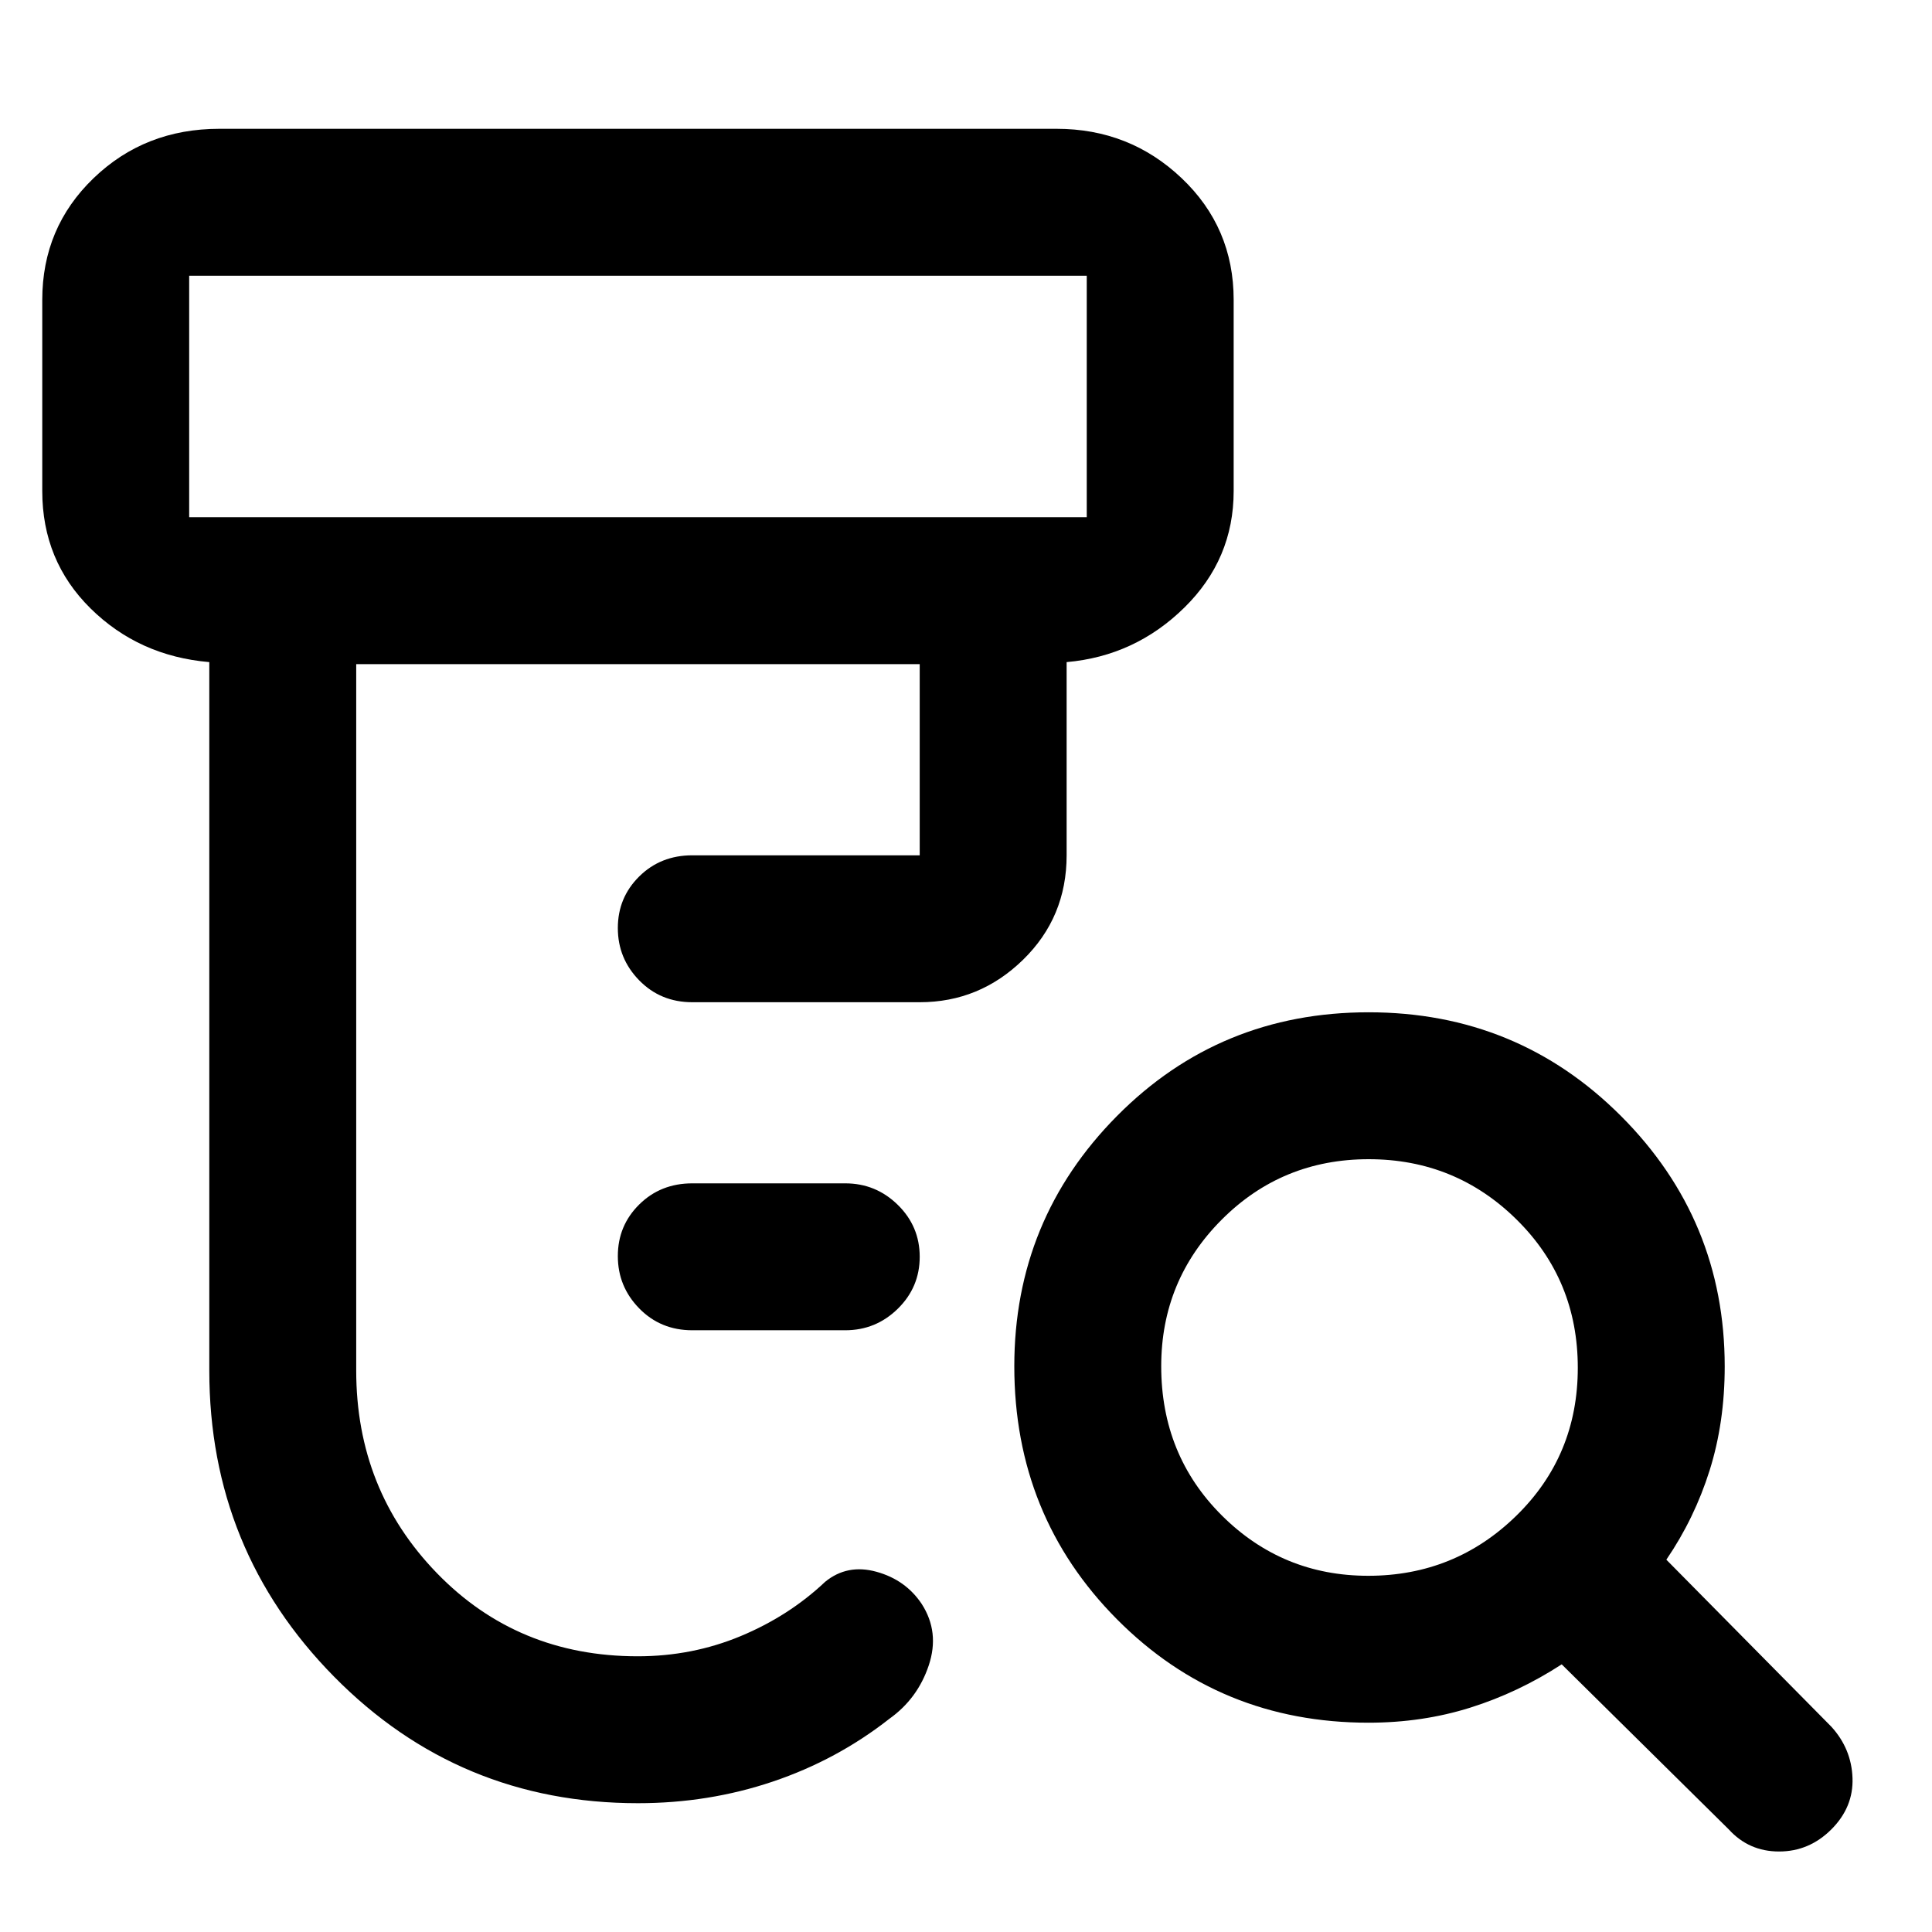 <svg xmlns="http://www.w3.org/2000/svg" height="48" viewBox="0 -960 960 960" width="48"><path d="M344-299q-15.75 0-26.37-10.86-10.63-10.86-10.63-26t10.63-25.64Q328.25-372 344-372h76q15.2 0 26.1 10.68 10.9 10.67 10.9 25.81 0 15.14-10.9 25.83Q435.2-299 420-299h-76ZM317-64q-89.02 0-151.01-62.89Q104-189.78 104-279v-352q-35-3-59-26.67Q21-681.35 21-716v-95q0-35.94 25.5-60.47T109-896h416q36.3 0 62.15 24.53T613-811v95q0 33.83-24.5 57.91Q564-634 530-631v96q0 30.75-21.62 51.87Q486.75-462 457-462H344q-15.75 0-26.37-10.86-10.63-10.86-10.63-26t10.63-25.64Q328.25-535 344-535h113v-95H177v351q0 59.33 40.09 100.67Q257.17-137 316.87-137q27.07 0 51.1-10T410-174q11-9 25.5-5t22.5 16q9 14 3.5 30.5T442-106q-26.07 20.48-57.95 31.24Q352.16-64 317-64ZM94-703h446v-120H94v120Zm585.86 526q43.08 0 73.61-29.86t30.53-73.5Q784-324 753.6-354t-73.5-30q-43.1 0-73.1 30.1-30 30.1-30 72.76Q577-237 607.1-207t72.76 30Zm.14 73q-73.92 0-124.96-51.37Q504-206.74 504-281.12q0-72.88 51.06-124.38t125-51.5q73.94 0 125.44 51.58Q857-353.83 857-281q0 27.81-7.5 51.63Q842-205.54 828-185l82 83q10 11 10.5 25.5T910-51q-11 11-26 11t-25-11l-83-82q-21.54 14-45.37 21.5Q706.81-104 680-104ZM94-703v-120 120Z"/></svg>